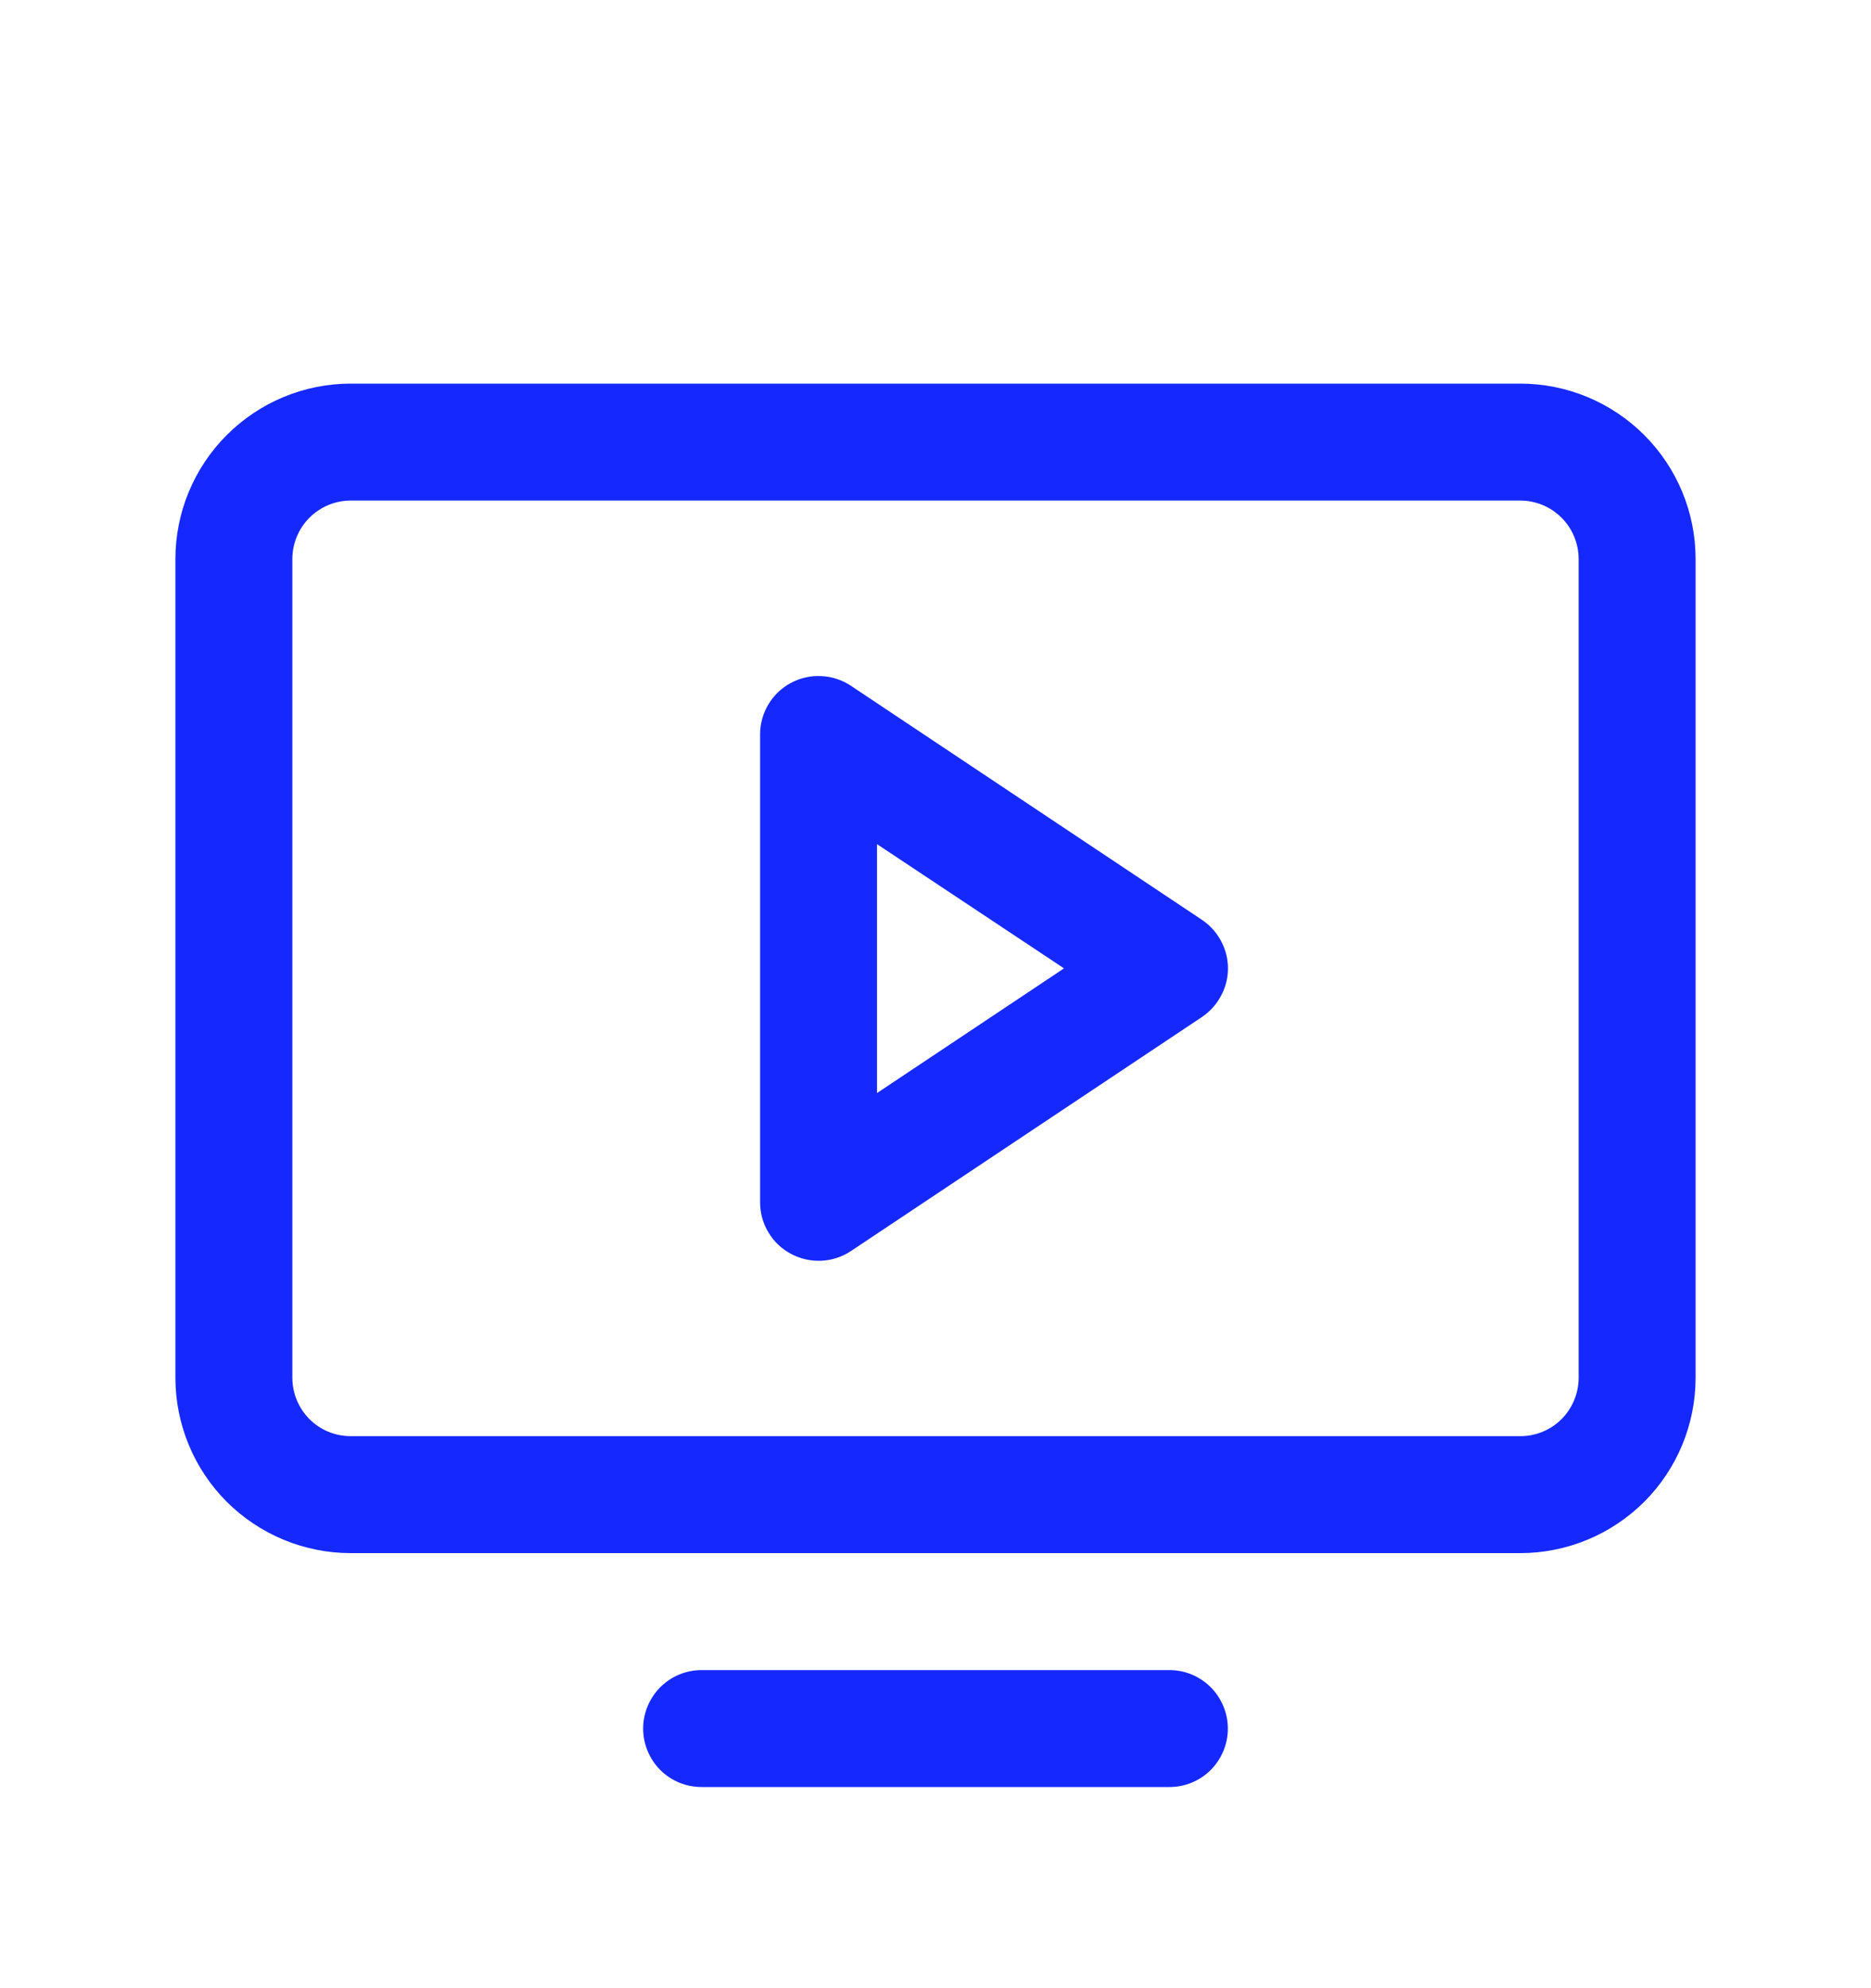 <svg width="16" height="17" viewBox="0 0 16 17" fill="none" xmlns="http://www.w3.org/2000/svg">
<path d="M13 3.28H3C2.602 3.28 2.221 3.438 1.939 3.72C1.658 4.001 1.5 4.382 1.5 4.78V11.78C1.5 12.178 1.658 12.56 1.939 12.841C2.221 13.122 2.602 13.28 3 13.28H13C13.398 13.28 13.779 13.122 14.061 12.841C14.342 12.56 14.5 12.178 14.5 11.78V4.78C14.5 4.382 14.342 4.001 14.061 3.72C13.779 3.438 13.398 3.28 13 3.28ZM13.5 11.78C13.5 11.913 13.447 12.04 13.354 12.134C13.26 12.228 13.133 12.28 13 12.28H3C2.867 12.28 2.74 12.228 2.646 12.134C2.553 12.04 2.5 11.913 2.5 11.78V4.78C2.5 4.648 2.553 4.52 2.646 4.427C2.74 4.333 2.867 4.28 3 4.28H13C13.133 4.28 13.26 4.333 13.354 4.427C13.447 4.52 13.5 4.648 13.5 4.78V11.78ZM10.5 14.78C10.5 14.913 10.447 15.04 10.354 15.134C10.26 15.228 10.133 15.28 10 15.28H6C5.867 15.28 5.74 15.228 5.646 15.134C5.553 15.04 5.5 14.913 5.5 14.78C5.5 14.648 5.553 14.521 5.646 14.427C5.74 14.333 5.867 14.28 6 14.28H10C10.133 14.28 10.26 14.333 10.354 14.427C10.447 14.521 10.5 14.648 10.5 14.78ZM10.277 7.864L7.277 5.864C7.202 5.814 7.115 5.785 7.024 5.781C6.934 5.776 6.844 5.796 6.764 5.839C6.684 5.882 6.617 5.945 6.571 6.023C6.524 6.101 6.5 6.19 6.5 6.28V10.28C6.5 10.371 6.524 10.46 6.571 10.537C6.617 10.615 6.684 10.679 6.764 10.721C6.844 10.764 6.934 10.784 7.024 10.78C7.115 10.776 7.202 10.747 7.277 10.697L10.277 8.697C10.346 8.651 10.402 8.589 10.441 8.516C10.48 8.444 10.501 8.363 10.501 8.28C10.501 8.198 10.48 8.117 10.441 8.044C10.402 7.972 10.346 7.91 10.277 7.864ZM7.5 9.346V7.218L9.099 8.28L7.5 9.346Z" fill="#1529FF"/>
</svg>
